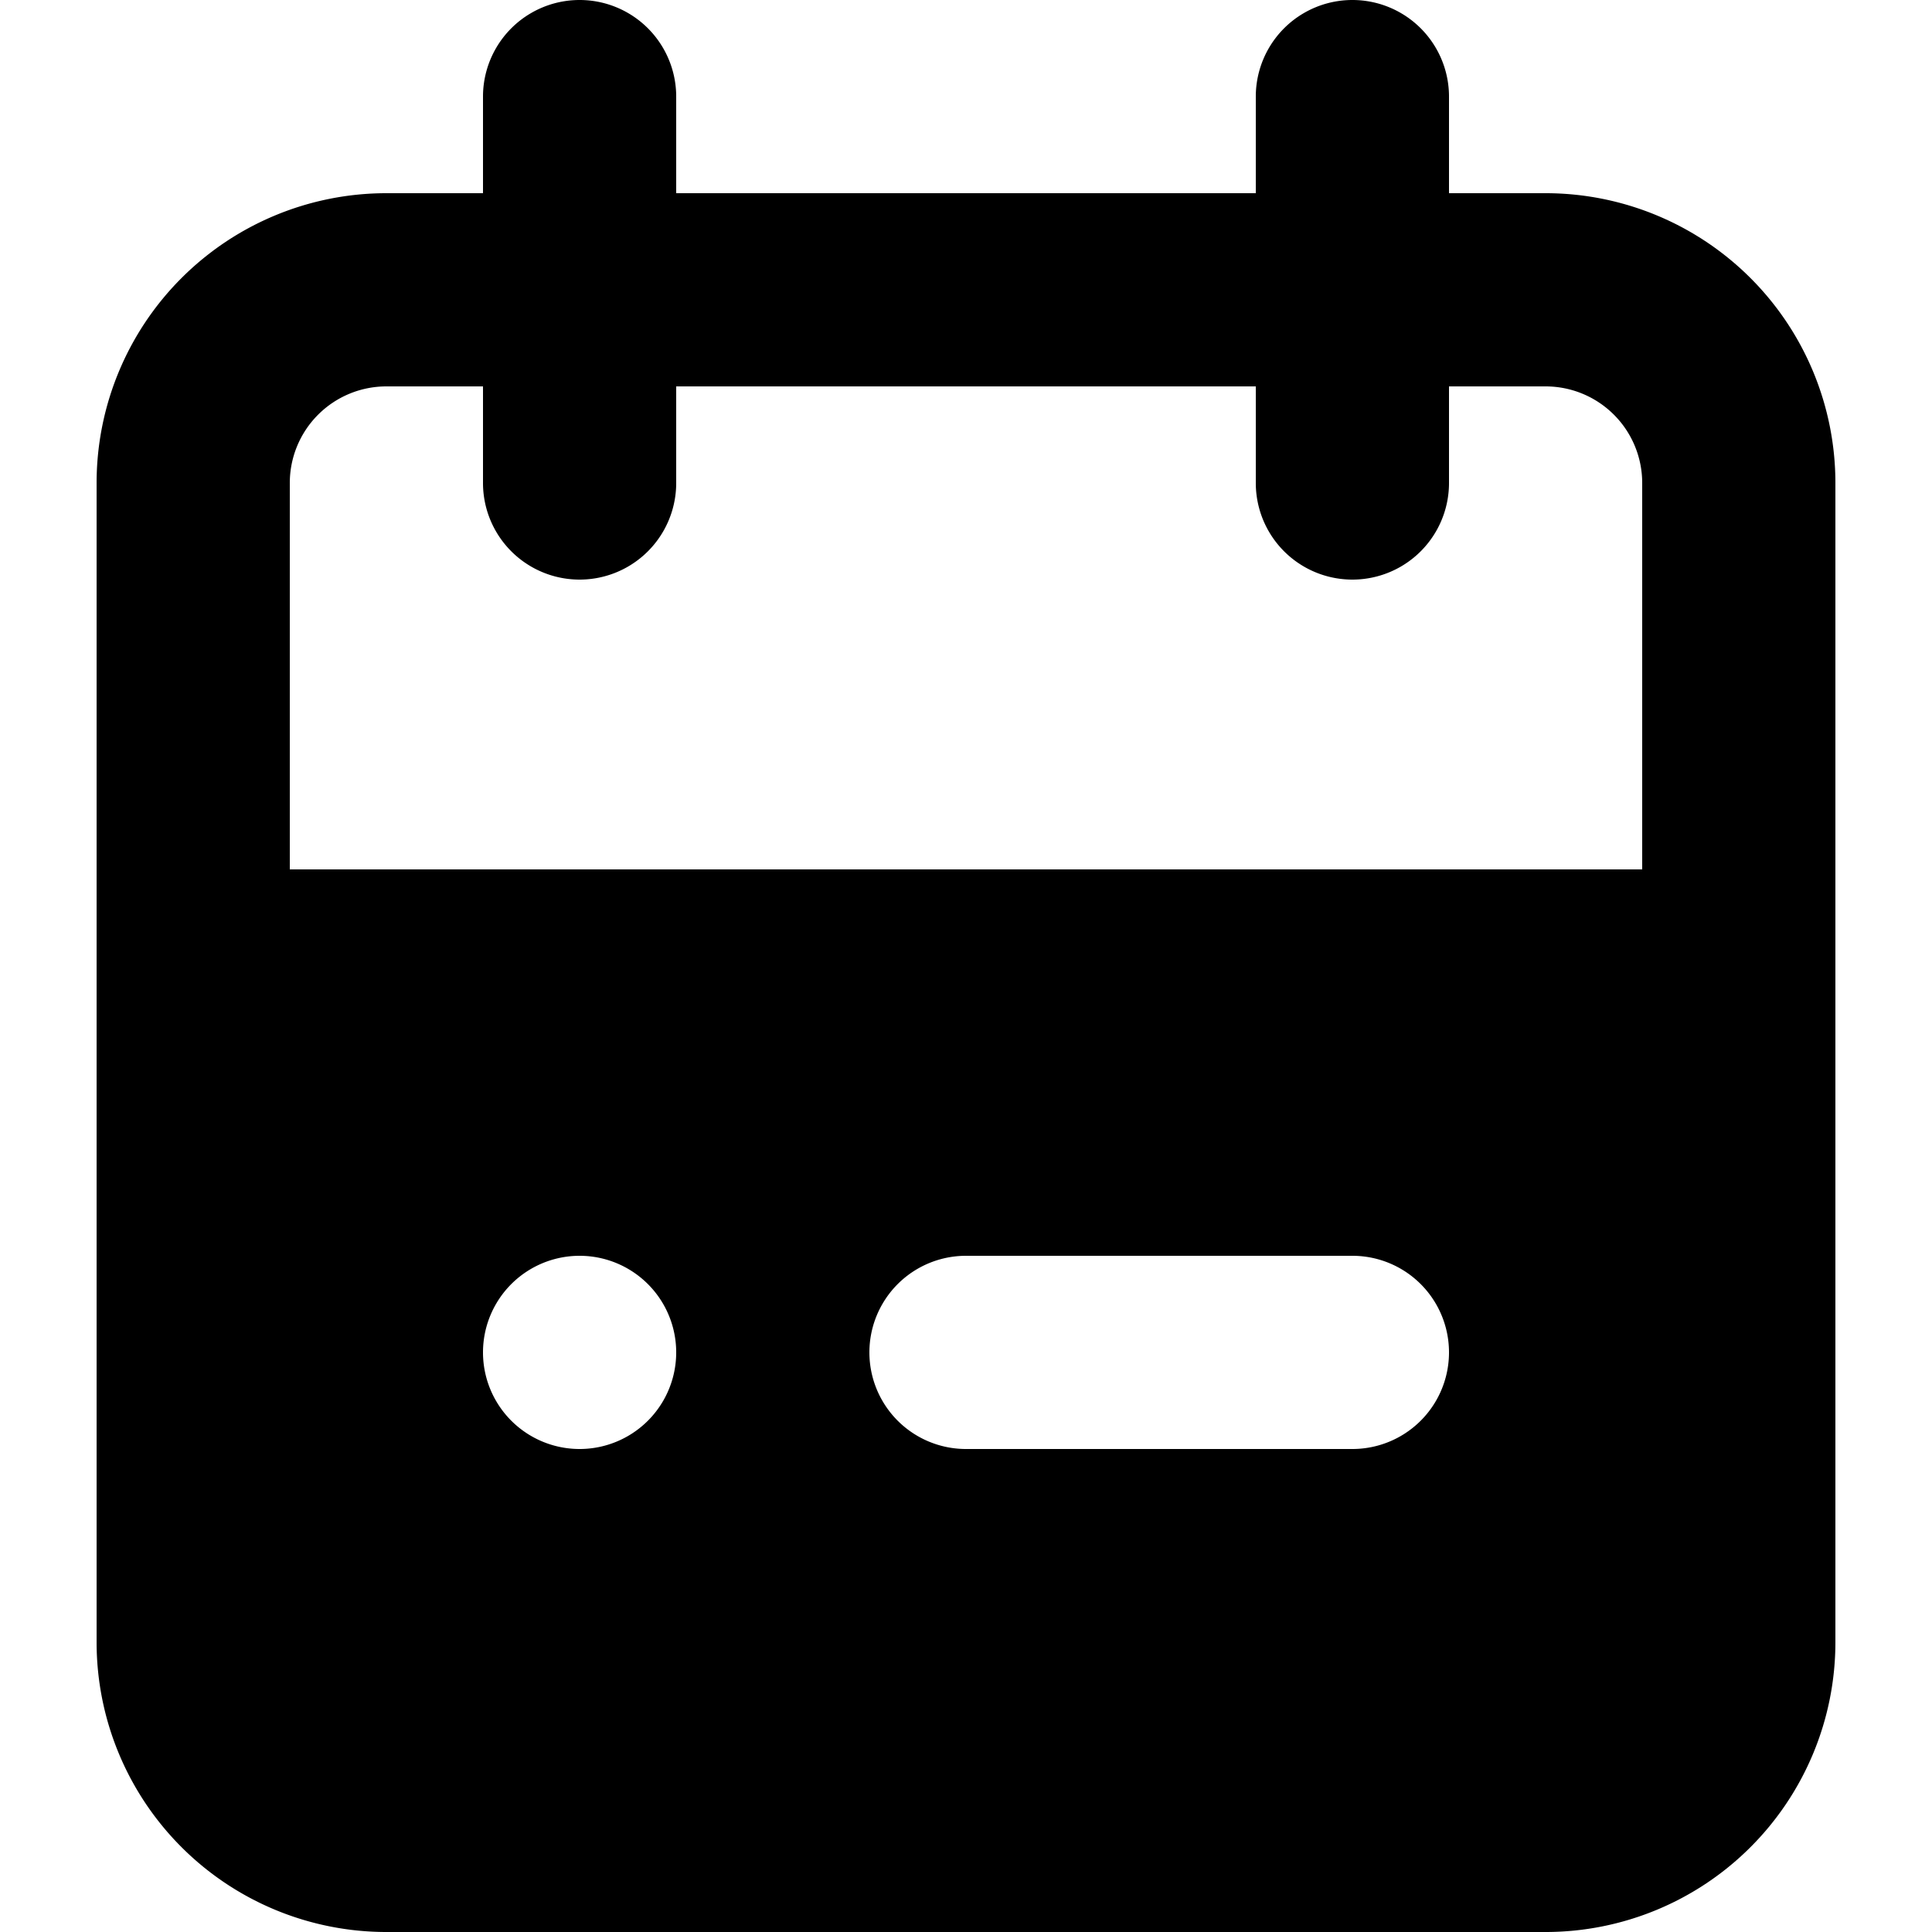 <svg xmlns="http://www.w3.org/2000/svg" viewBox="0 0 20 20"><path fill="currentColor" d="M16 2h-1V1a1 1 0 0 0-2 0v1H7V1a1 1 0 0 0-2 0v1H4a3 3 0 0 0-3 3v12a3 3 0 0 0 3 3h12a3 3 0 0 0 3-3V5a3 3 0 0 0-3-3ZM6 15a1 1 0 1 1 0-2 1 1 0 0 1 0 2Zm8 0h-4a1 1 0 0 1 0-2h4a1 1 0 0 1 0 2Zm3-6H3V5a1 1 0 0 1 1-1h1v1a1 1 0 0 0 2 0V4h6v1a1 1 0 0 0 2 0V4h1a1 1 0 0 1 1 1v4Z"/></svg>